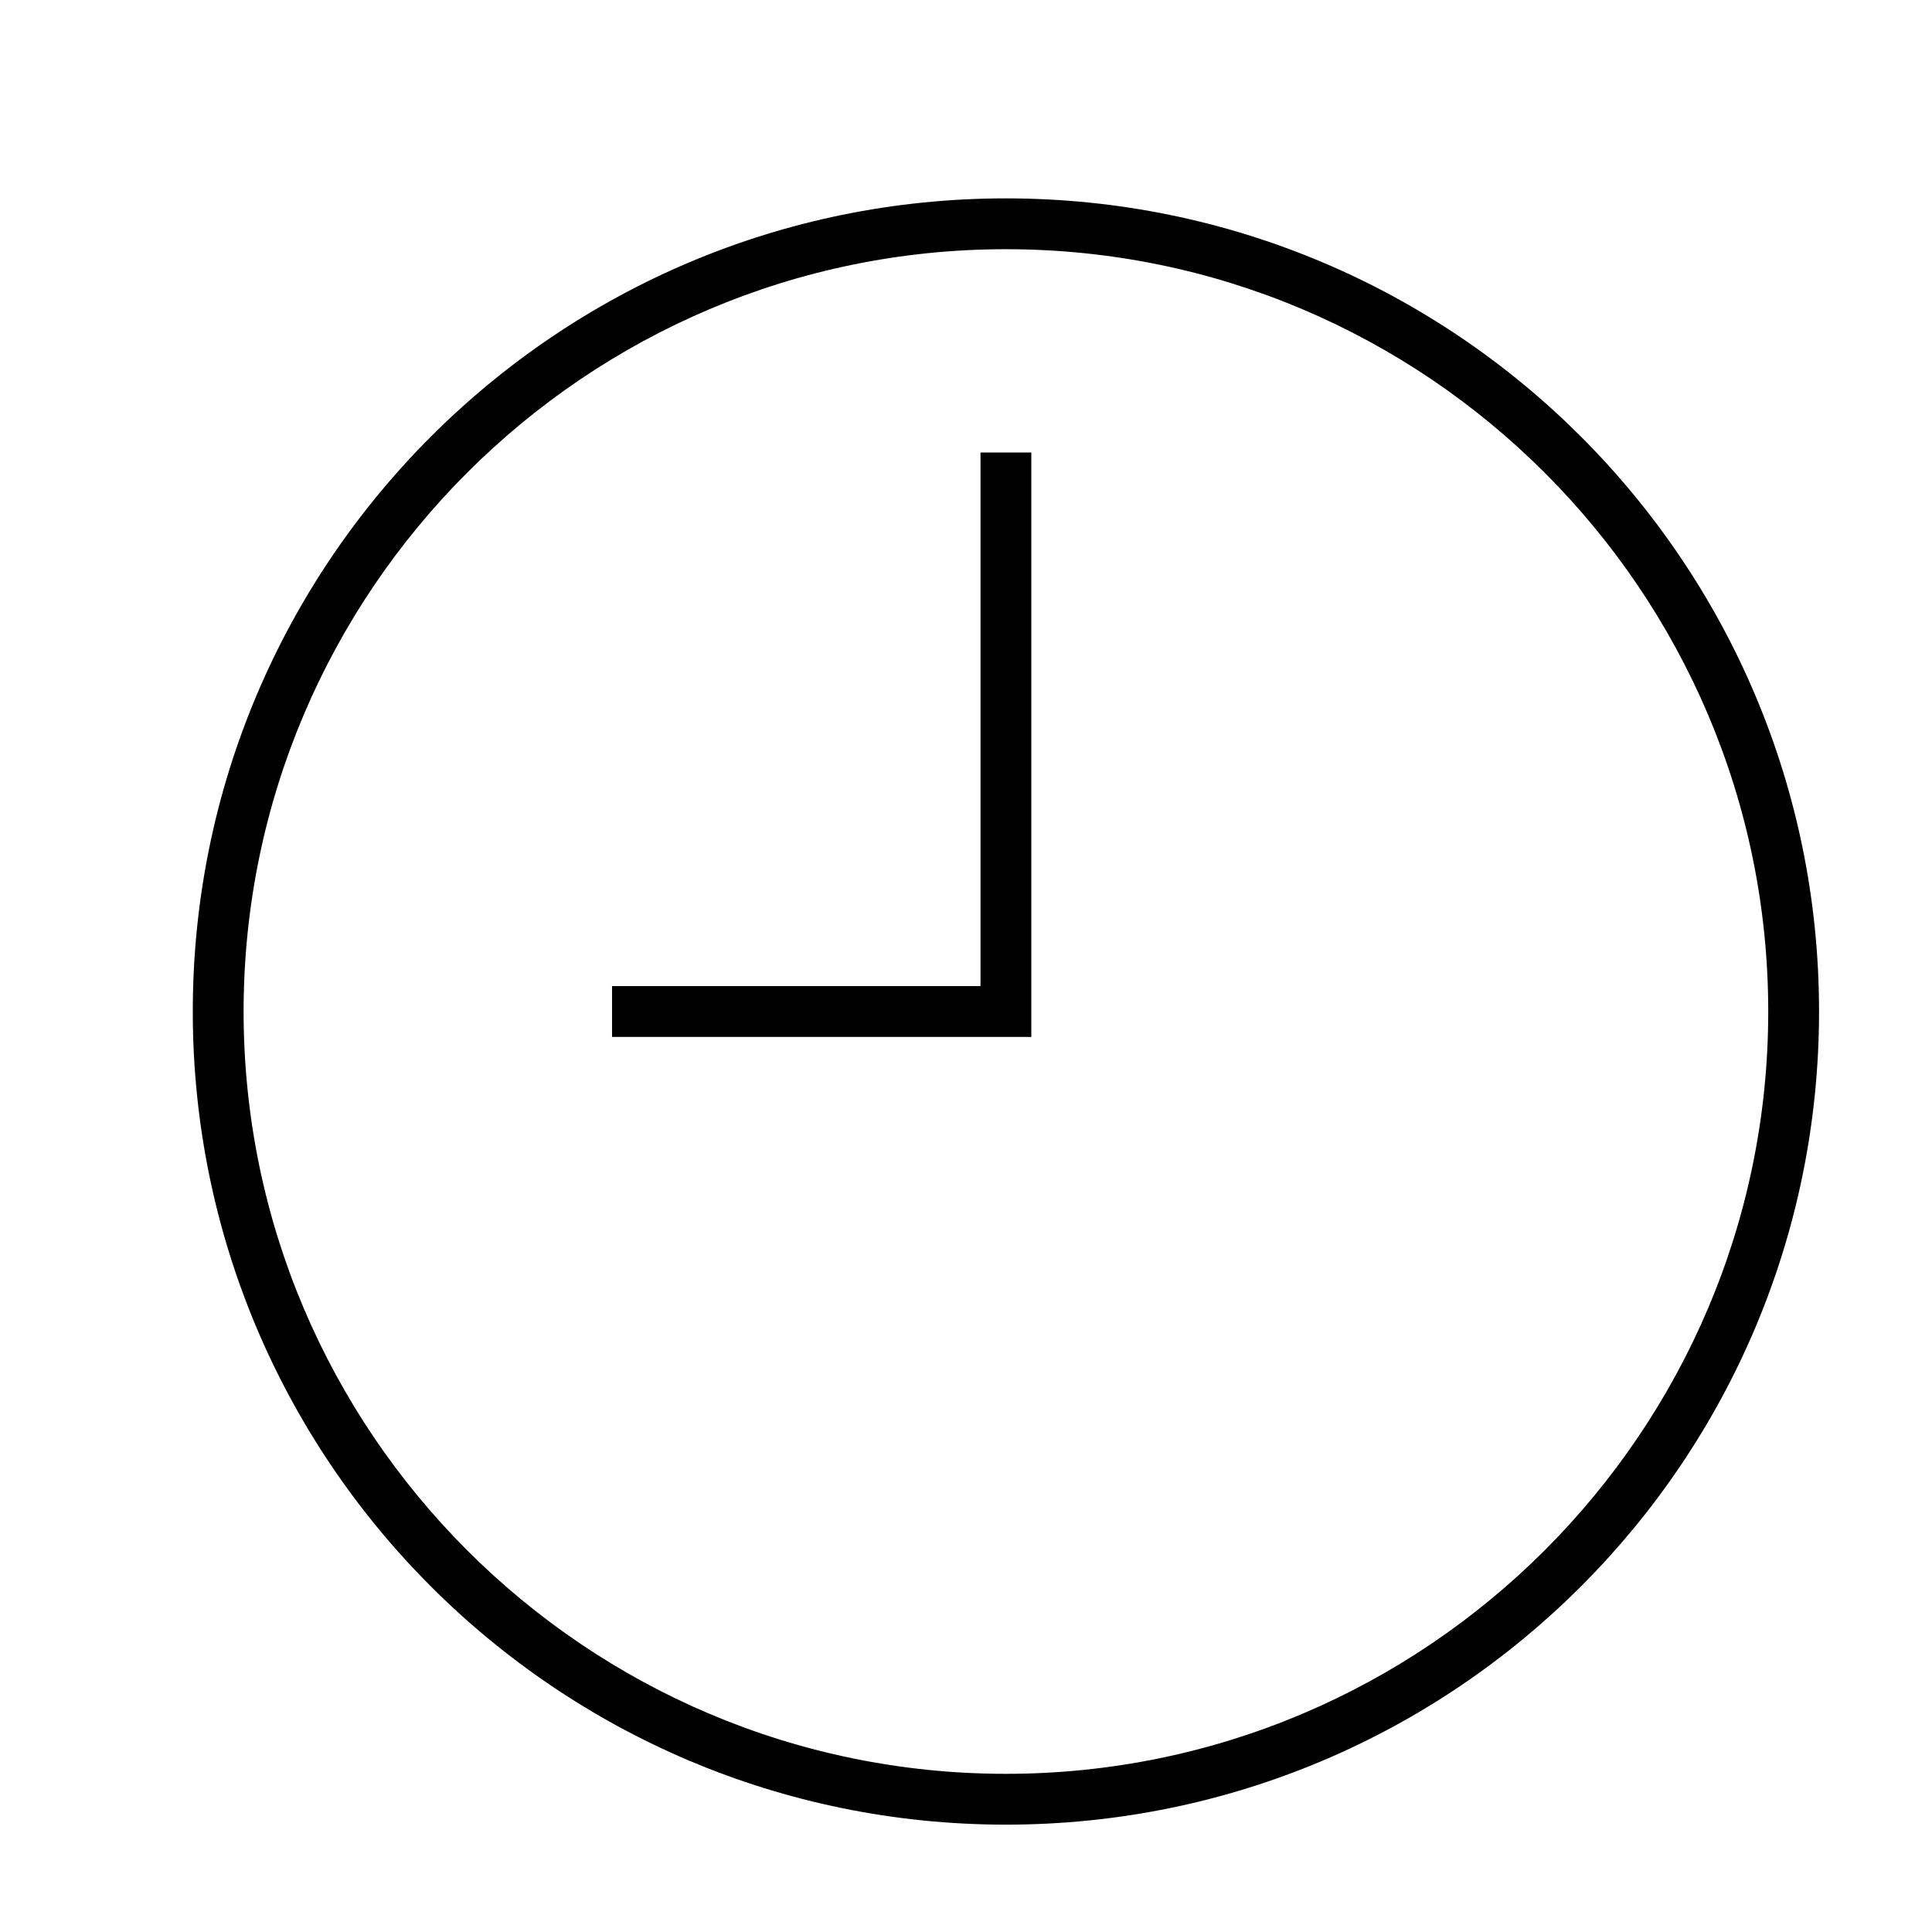 <svg t="1506571015084" class="icon" style="" viewBox="0 0 1024 1024" version="1.1" xmlns="http://www.w3.org/2000/svg" p-id="2214" xmlns:xlink="http://www.w3.org/1999/xlink" width="16" height="16"><defs><style type="text/css"></style></defs><path d="M533.158 132.081c222.785 0 404.043 181.252 404.043 404.042 0 222.785-181.259 404.042-404.043 404.042-222.792 0-404.044-181.258-404.044-404.042C129.114 313.333 310.366 132.081 533.158 132.081M533.158 105.143c-238.012 0-430.981 192.97-430.981 430.981 0 238.035 192.971 430.977 430.981 430.977 238.033 0 430.976-192.942 430.976-430.977C964.134 298.113 771.191 105.143 533.158 105.143L533.158 105.143 533.158 105.143zM546.622 549.589 324.397 549.589l0-26.934 195.288 0L519.685 239.824l26.935 0L546.622 549.589 546.622 549.589z" p-id="2215"></path></svg>